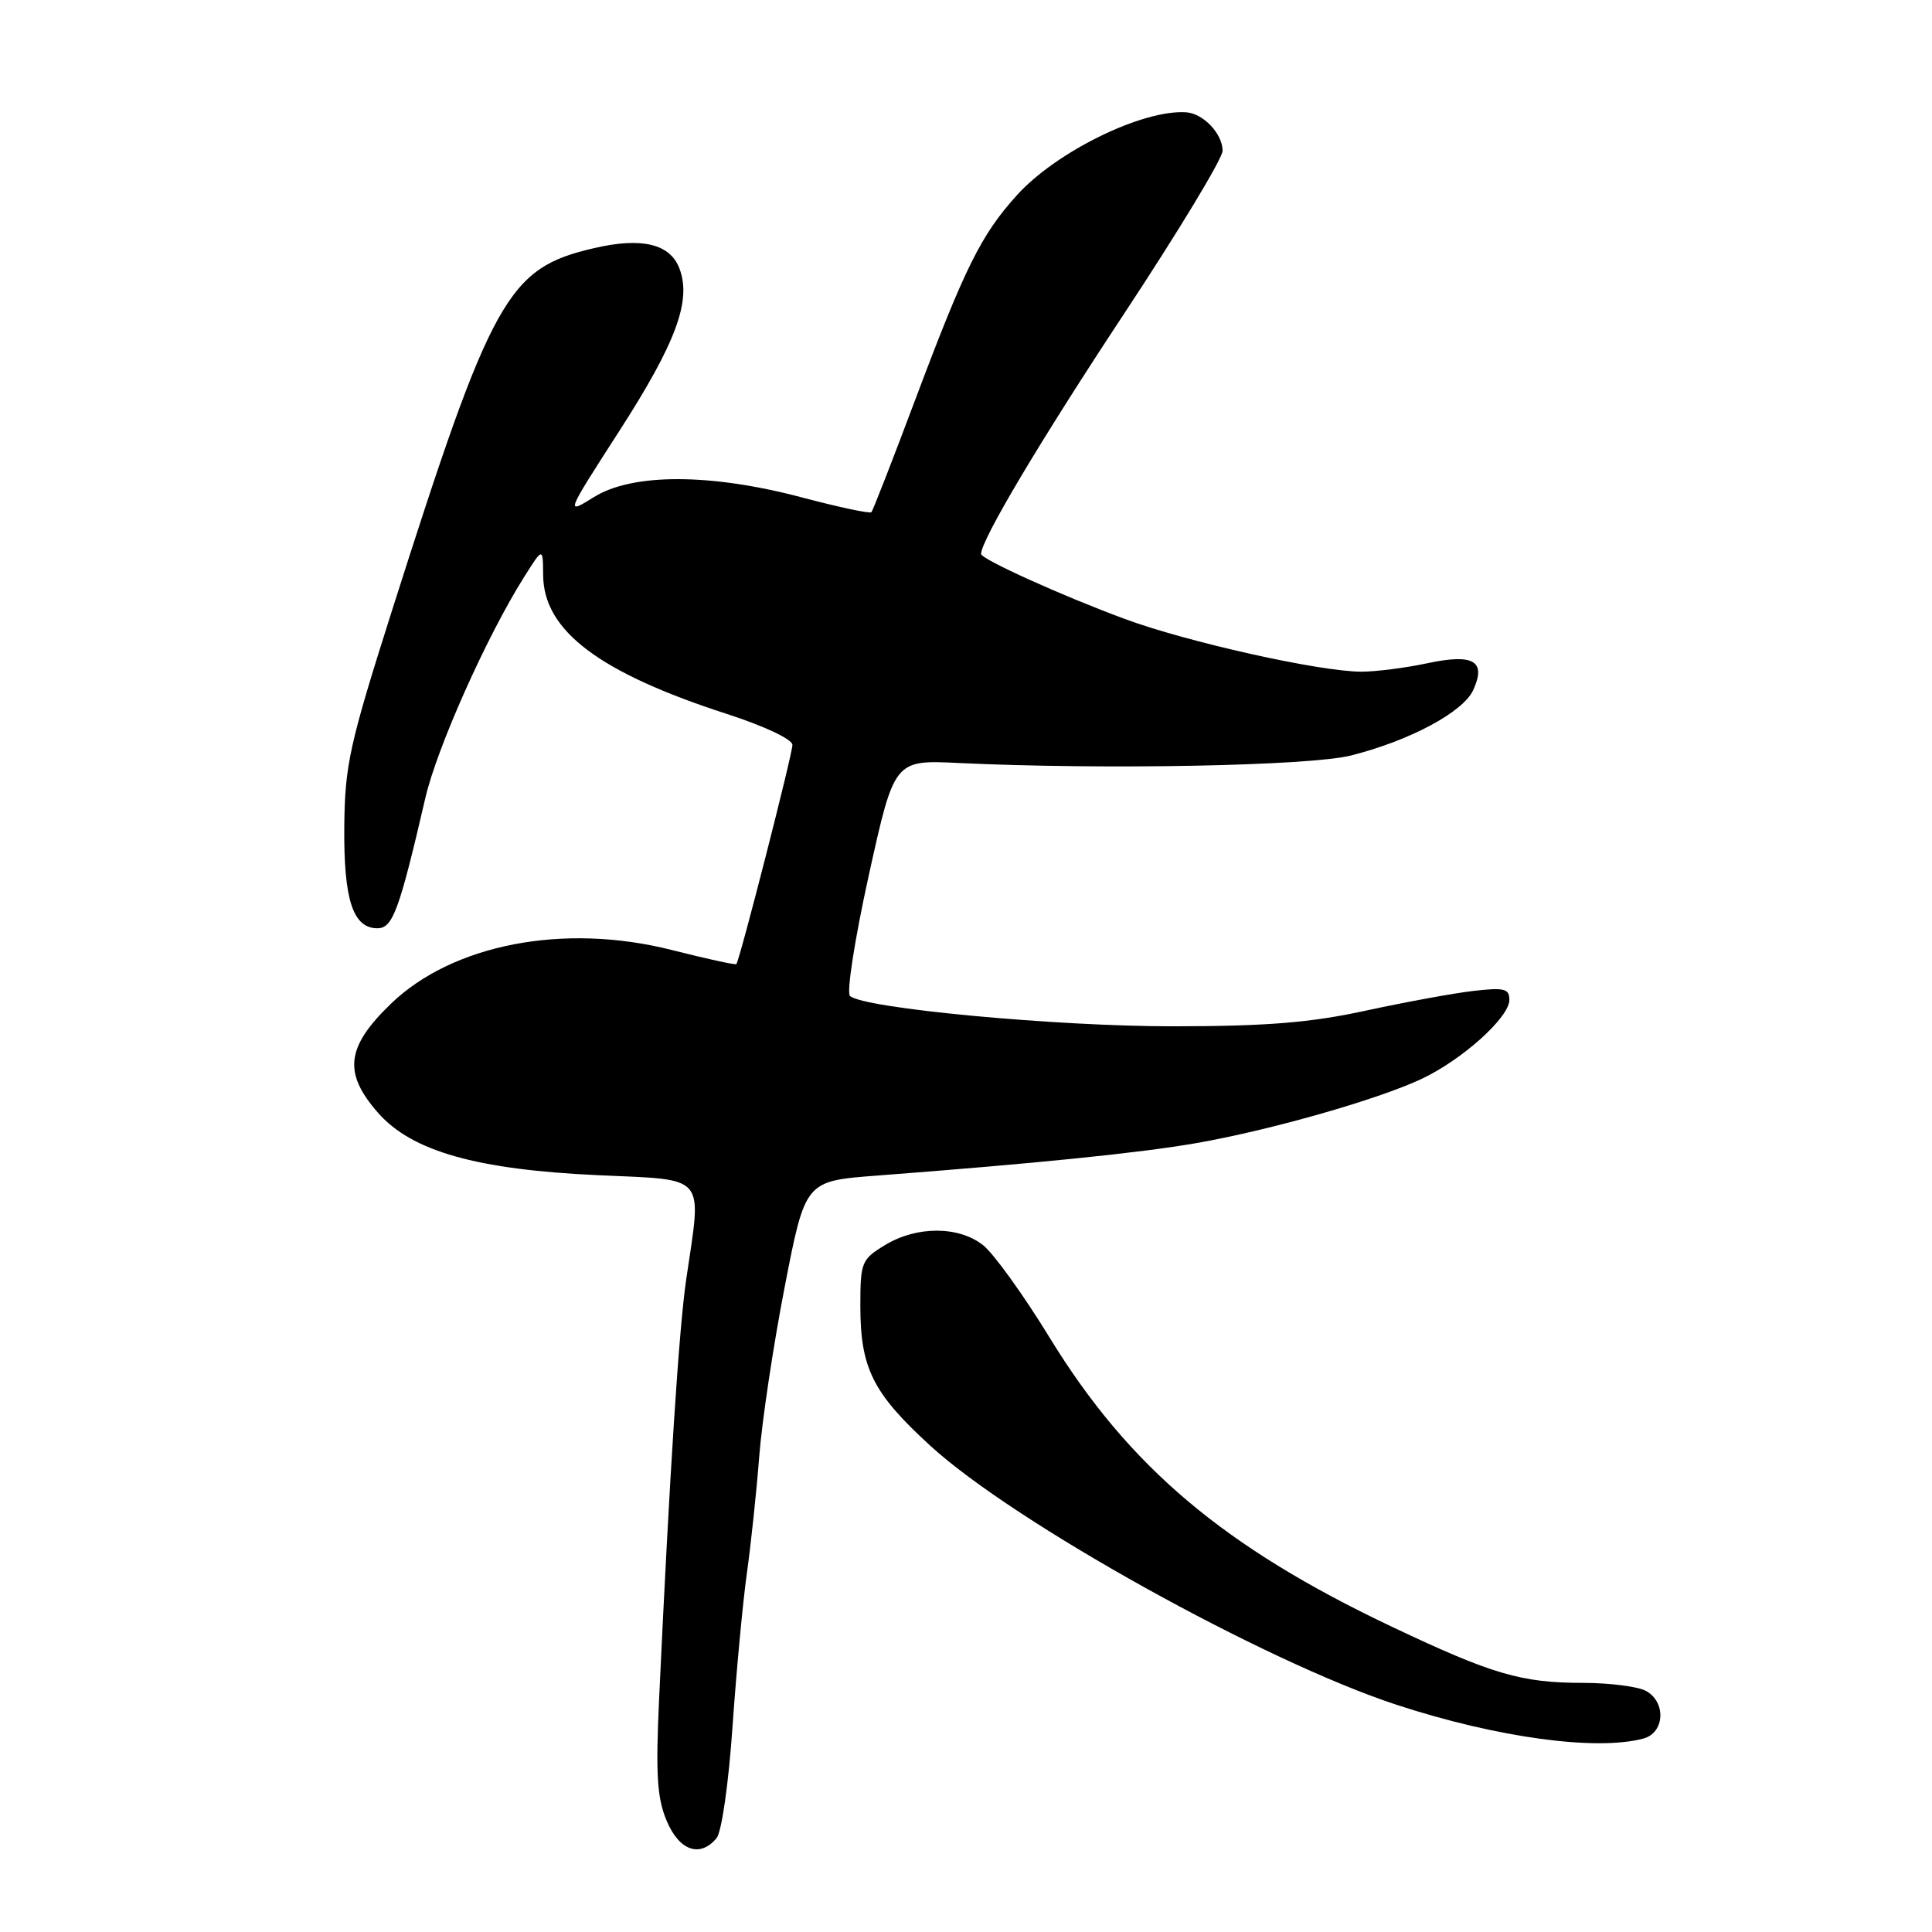<?xml version="1.0" encoding="UTF-8" standalone="no"?>
<!DOCTYPE svg PUBLIC "-//W3C//DTD SVG 1.1//EN" "http://www.w3.org/Graphics/SVG/1.1/DTD/svg11.dtd" >
<svg xmlns="http://www.w3.org/2000/svg" xmlns:xlink="http://www.w3.org/1999/xlink" version="1.1" viewBox="0 0 256 256">
 <g >
 <path fill="currentColor"
d=" M 94.95 243.56 C 95.62 242.75 96.55 236.29 97.06 228.81 C 97.57 221.49 98.42 212.35 98.96 208.50 C 99.50 204.65 100.24 197.68 100.60 193.00 C 100.96 188.32 102.48 178.20 103.98 170.50 C 106.70 156.50 106.70 156.50 116.10 155.78 C 137.47 154.15 150.95 152.78 158.51 151.47 C 168.30 149.76 182.49 145.72 188.35 142.97 C 193.75 140.43 200.00 134.81 200.00 132.49 C 200.00 131.00 199.31 130.83 195.25 131.30 C 192.64 131.60 186.22 132.78 181.00 133.91 C 173.66 135.51 167.87 135.98 155.50 135.99 C 139.99 136.01 114.40 133.61 112.63 131.97 C 112.15 131.52 113.26 124.42 115.13 115.93 C 118.50 100.69 118.50 100.69 127.00 101.10 C 146.20 102.01 173.52 101.49 179.00 100.11 C 186.79 98.15 193.88 94.35 195.21 91.44 C 196.98 87.56 195.25 86.57 189.05 87.90 C 186.22 88.50 182.32 89.00 180.39 89.00 C 174.90 89.00 157.27 85.07 149.00 82.00 C 140.58 78.88 130.00 74.09 130.00 73.40 C 130.00 71.55 137.81 58.44 148.89 41.66 C 156.10 30.75 162.00 20.99 162.00 19.98 C 162.00 17.73 159.45 15.04 157.18 14.88 C 151.40 14.49 139.96 20.09 134.74 25.87 C 130.00 31.11 127.86 35.43 121.26 53.00 C 118.27 60.97 115.66 67.67 115.46 67.87 C 115.25 68.08 111.13 67.20 106.29 65.92 C 94.16 62.70 83.82 62.68 78.71 65.86 C 74.91 68.22 74.91 68.22 82.06 57.11 C 89.58 45.43 91.65 39.84 90.03 35.58 C 88.79 32.31 85.05 31.41 78.76 32.87 C 67.25 35.52 65.21 39.18 51.91 81.00 C 46.31 98.63 45.70 101.36 45.62 109.50 C 45.53 119.21 46.76 123.00 50.01 123.00 C 52.04 123.00 52.89 120.70 56.36 105.74 C 57.90 99.08 64.49 84.33 69.42 76.50 C 71.94 72.50 71.94 72.50 71.97 76.22 C 72.03 83.56 79.36 89.11 96.25 94.58 C 101.26 96.20 105.00 97.96 105.00 98.70 C 105.00 99.95 98.01 127.25 97.57 127.75 C 97.44 127.88 93.58 127.04 88.97 125.87 C 74.74 122.27 60.00 125.10 51.80 133.00 C 45.85 138.74 45.45 142.16 50.09 147.45 C 54.57 152.55 63.13 154.98 79.25 155.72 C 93.83 156.39 93.00 155.41 90.93 169.50 C 89.97 176.02 88.73 195.16 87.34 225.00 C 86.87 235.08 87.06 238.23 88.33 241.25 C 90.00 245.24 92.76 246.20 94.95 243.56 Z  M 217.75 230.37 C 220.60 229.61 220.80 225.50 218.07 224.04 C 217.00 223.47 213.29 223.00 209.82 222.99 C 201.58 222.99 197.76 221.87 184.45 215.56 C 162.18 205.01 149.58 194.37 139.08 177.24 C 135.63 171.60 131.66 166.09 130.26 164.99 C 127.01 162.43 121.44 162.43 117.25 164.99 C 114.16 166.87 114.00 167.27 114.00 173.02 C 114.00 181.29 115.64 184.58 123.25 191.55 C 134.38 201.75 167.54 220.16 185.10 225.91 C 198.38 230.25 211.51 232.04 217.75 230.37 Z "/>
</g>
</svg>